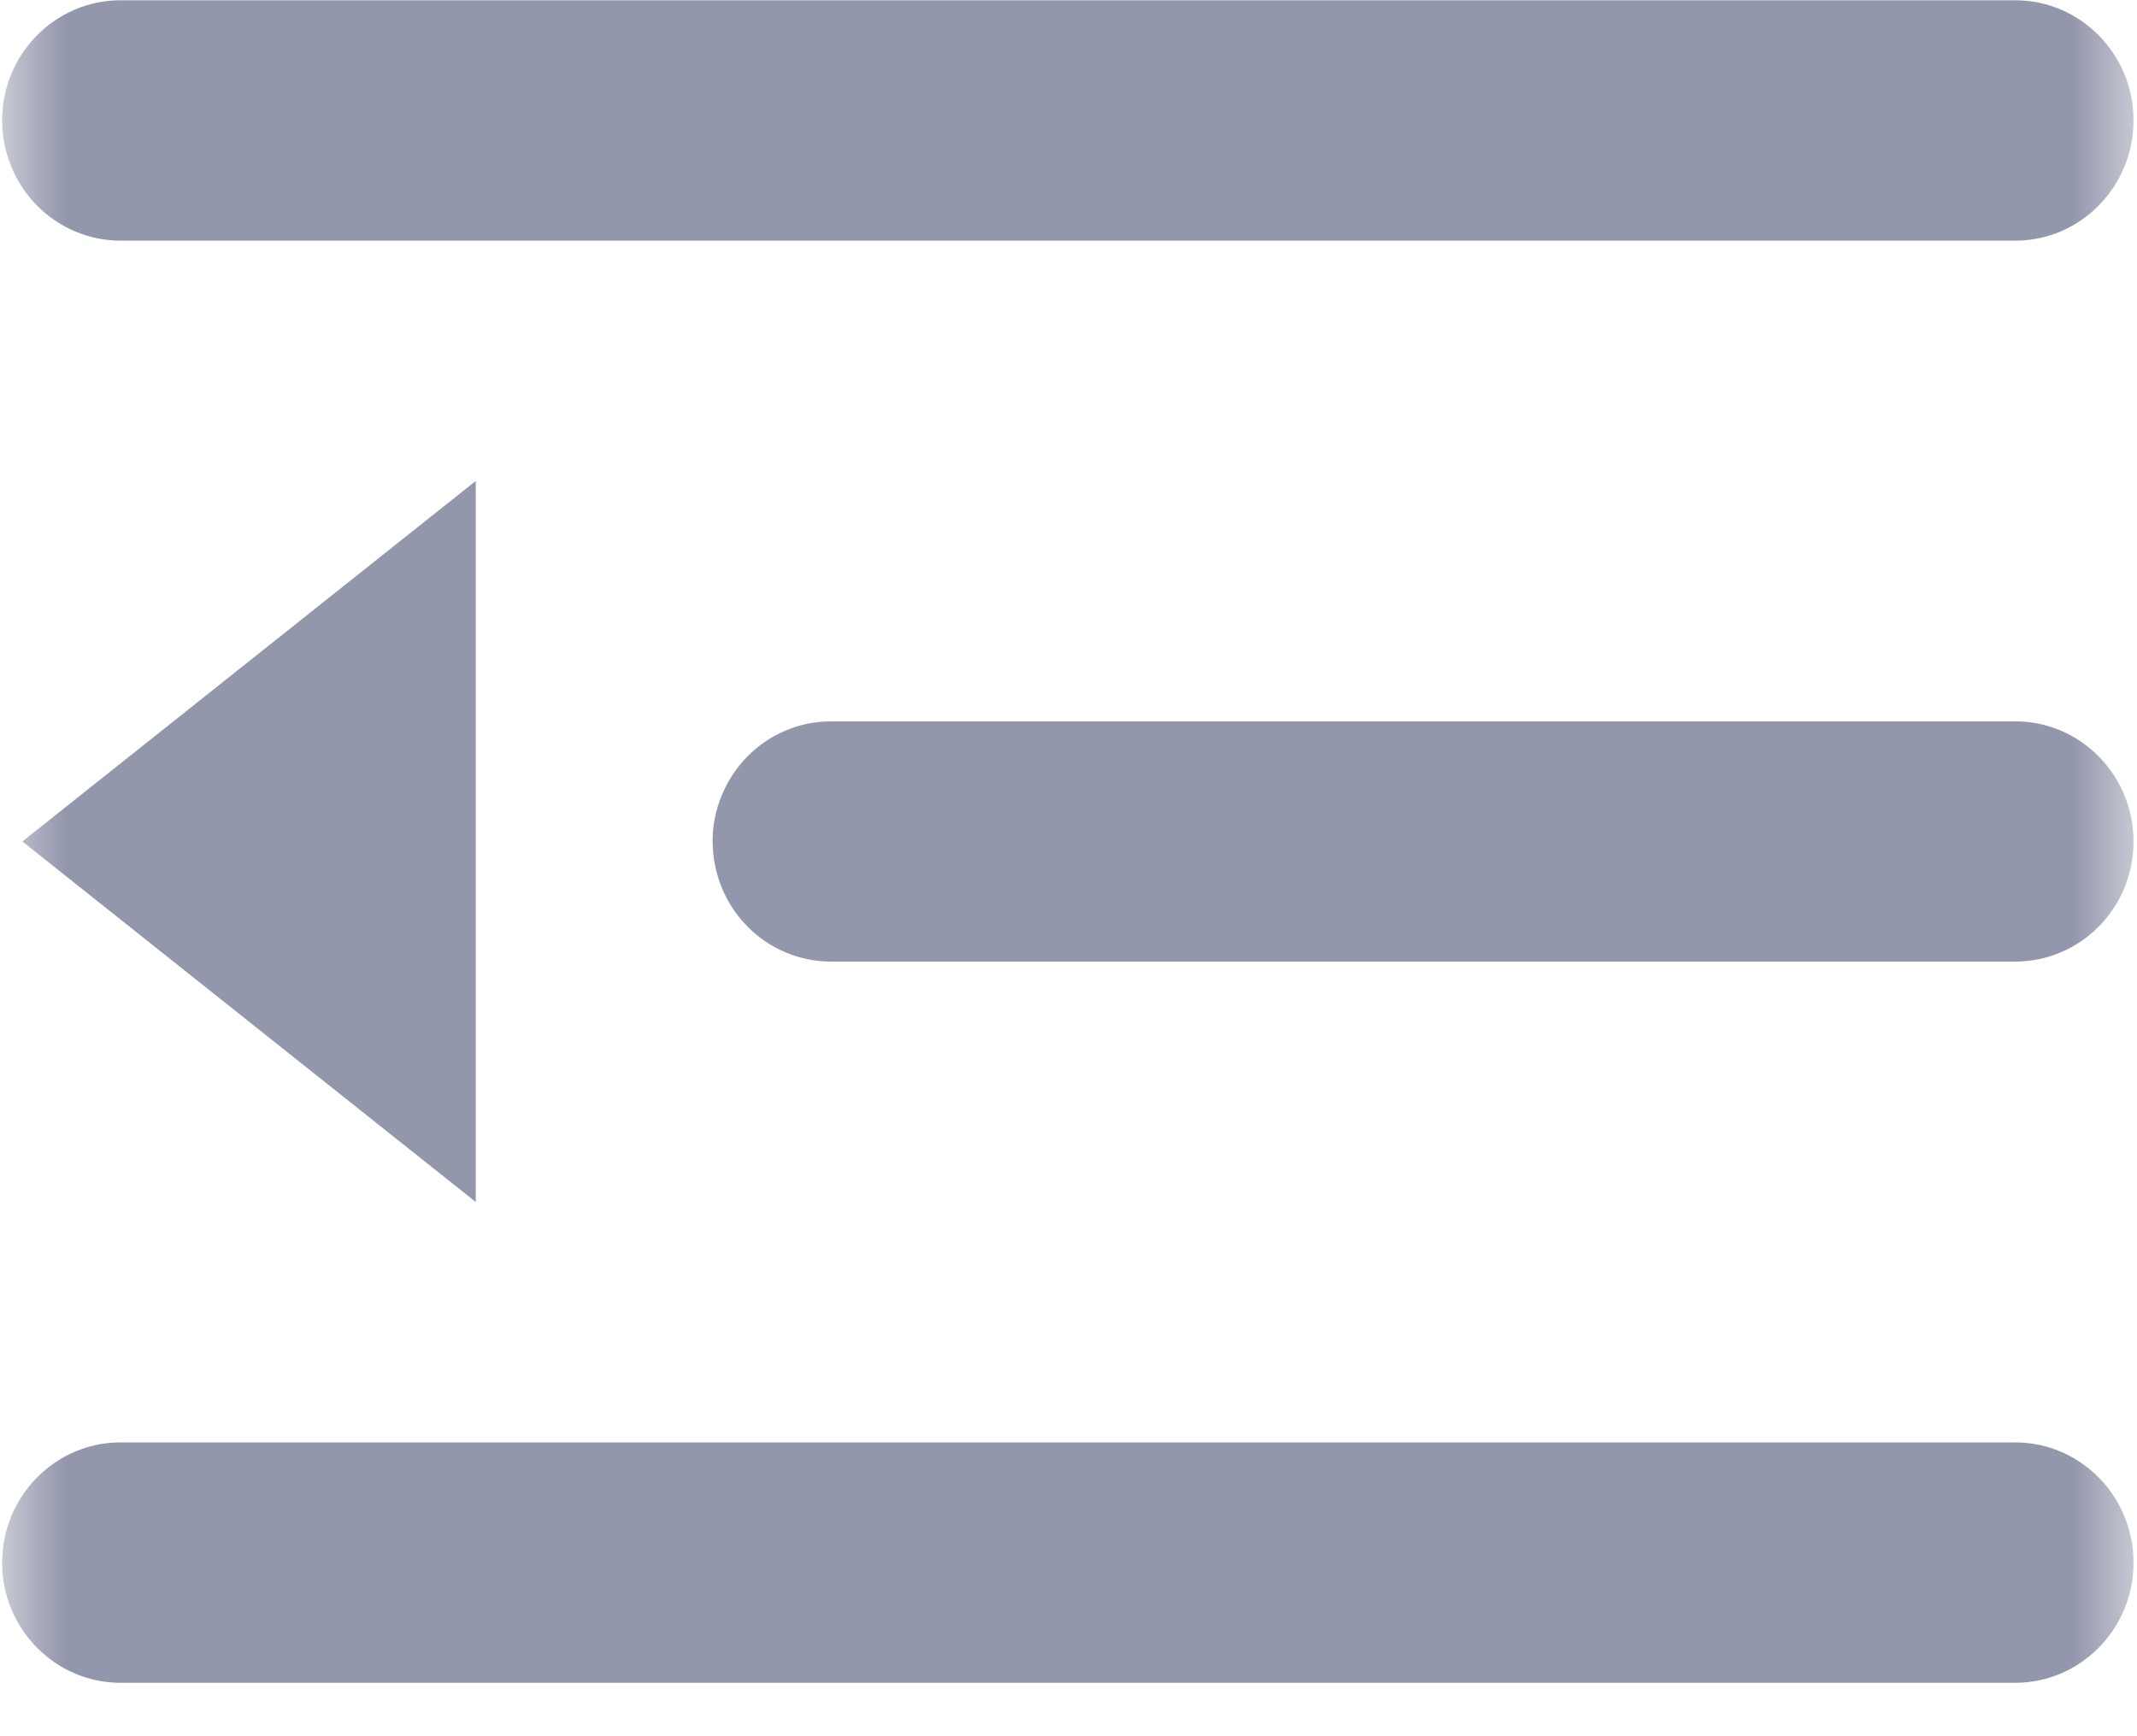 <svg width="16px" height="13px" viewBox="0 0 16 13" version="1.1" xmlns="http://www.w3.org/2000/svg" xmlns:xlink="http://www.w3.org/1999/xlink">
    <!-- Generator: Sketch 61.2 (89653) - https://sketch.com -->
    <title>收起左侧导航</title>
    <desc>Created with Sketch.</desc>
    <defs>
        <rect id="path-1" x="0" y="0" width="16" height="16"></rect>
    </defs>
    <g id="页面-1" stroke="none" stroke-width="1" fill="none" fill-rule="evenodd">
        <g id="监控策略=监控策略详情备份-2" transform="translate(-66, -1644)">
            <g id="纵向一级导航_折叠" transform="translate(0, 60)">
                <g id="navi-line">
                    <g id="编组-8">
                        <g id="编组-27" transform="translate(0, 1565)">
                            <g id="编组-28">
                                <g id="收起左侧导航" transform="translate(66, 17)">
                                    <g id="折叠-(1)">
                                        <mask id="mask-2" fill="white">
                                            <use xlink:href="#path-1"></use>
                                        </mask>
                                        <g id="蒙版"></g>
                                        <g mask="url(#mask-2)" fill="#282F59" fill-rule="nonzero" id="形状" opacity="0.5">
                                            <g transform="translate(0, 2)">
                                                <path d="M0.016,0.901 C0.016,0.405 0.414,0.002 0.903,0.002 L15.087,0.002 C15.577,0.002 15.974,0.405 15.974,0.901 C15.974,1.398 15.577,1.802 15.087,1.802 L0.903,1.802 C0.668,1.802 0.442,1.707 0.276,1.538 C0.109,1.368 0.016,1.139 0.016,0.901 Z M5.335,6.301 C5.335,6.062 5.43,5.833 5.596,5.664 C5.761,5.496 5.987,5.401 6.222,5.401 L15.087,5.401 C15.577,5.401 15.974,5.804 15.974,6.301 C15.974,6.798 15.577,7.2 15.087,7.2 L6.223,7.2 C5.988,7.2 5.762,7.106 5.596,6.937 C5.429,6.768 5.336,6.539 5.336,6.301 L5.335,6.301 Z M0.167,6.301 L3.562,3.601 L3.562,9 L0.168,6.301 L0.167,6.301 Z M0.016,11.701 C0.016,11.203 0.414,10.8 0.903,10.8 L15.087,10.8 C15.577,10.8 15.974,11.203 15.974,11.701 C15.974,12.197 15.577,12.6 15.087,12.6 L0.903,12.6 C0.414,12.6 0.016,12.197 0.016,11.701 Z"></path>
                                            </g>
                                        </g>
                                    </g>
                                </g>
                            </g>
                        </g>
                    </g>
                </g>
            </g>
        </g>
    </g>
</svg>